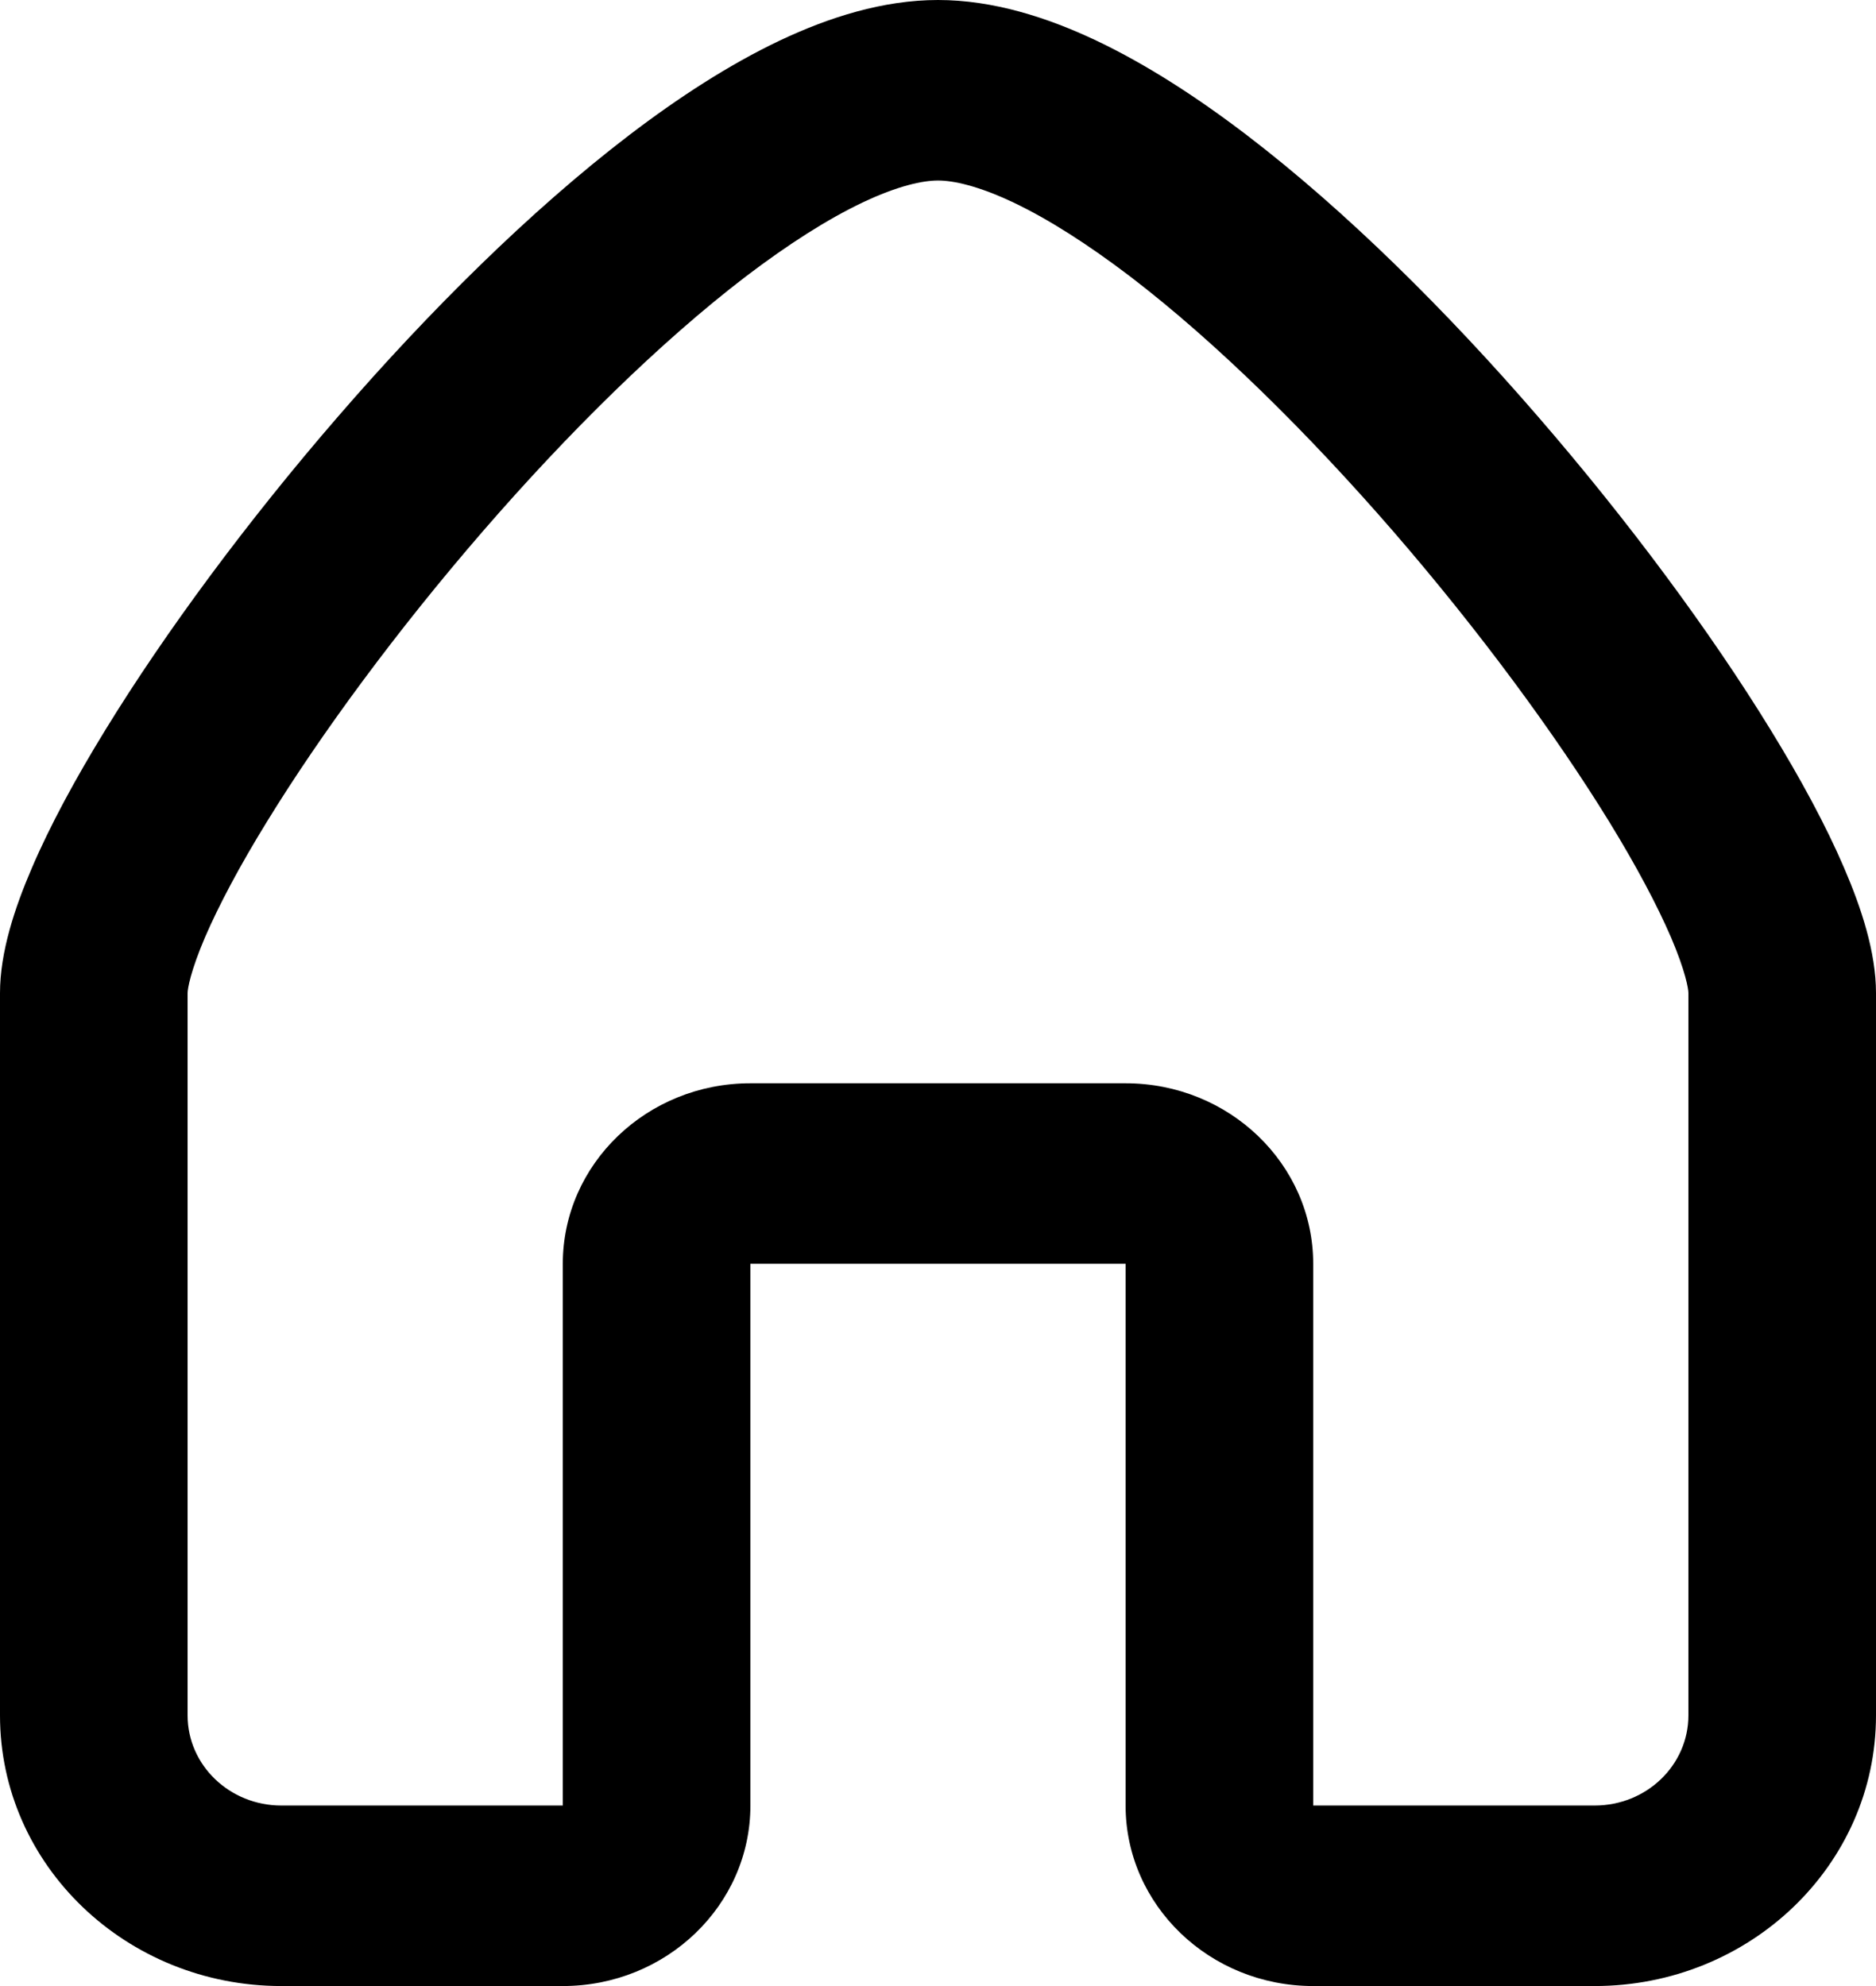 <svg width="17" height="18" viewBox="0 0 17 18" fill="none" xmlns="http://www.w3.org/2000/svg">
<path fill-rule="evenodd" clip-rule="evenodd" d="M1.859 8.492C1.726 8.803 1.7 8.962 1.7 9V15.547C1.7 15.998 2.08 16.364 2.55 16.364H5.1V11.454C5.1 10.551 5.861 9.818 6.8 9.818H10.2C11.139 9.818 11.9 10.551 11.9 11.454V16.364H14.45C14.921 16.364 15.3 15.998 15.3 15.547V9C15.3 8.962 15.274 8.803 15.141 8.492C15.016 8.203 14.828 7.848 14.582 7.447C14.09 6.647 13.4 5.711 12.628 4.819C11.854 3.926 11.019 3.101 10.243 2.507C9.854 2.211 9.498 1.985 9.185 1.836C8.865 1.684 8.639 1.636 8.5 1.636C8.361 1.636 8.135 1.684 7.815 1.836C7.502 1.985 7.146 2.211 6.757 2.507C5.981 3.101 5.145 3.926 4.372 4.819C3.6 5.711 2.91 6.647 2.419 7.447C2.172 7.848 1.984 8.203 1.859 8.492ZM7.063 0.369C7.51 0.157 8.002 0 8.5 0C8.998 0 9.49 0.157 9.937 0.369C10.391 0.585 10.851 0.883 11.3 1.226C12.196 1.911 13.114 2.824 13.934 3.772C14.756 4.721 15.501 5.728 16.045 6.615C16.317 7.058 16.547 7.483 16.711 7.866C16.866 8.226 17 8.629 17 9V15.547C17 16.904 15.857 18 14.45 18H11.9C10.961 18 10.2 17.267 10.2 16.364V11.454H6.8V16.364C6.8 17.267 6.039 18 5.1 18H2.55C1.143 18 0 16.904 0 15.547V9C0 8.629 0.134 8.226 0.289 7.866C0.453 7.483 0.683 7.058 0.955 6.615C1.499 5.728 2.244 4.721 3.066 3.772C3.886 2.824 4.804 1.911 5.7 1.226C6.149 0.883 6.609 0.585 7.063 0.369Z" fill="currentColor"/>
</svg>
